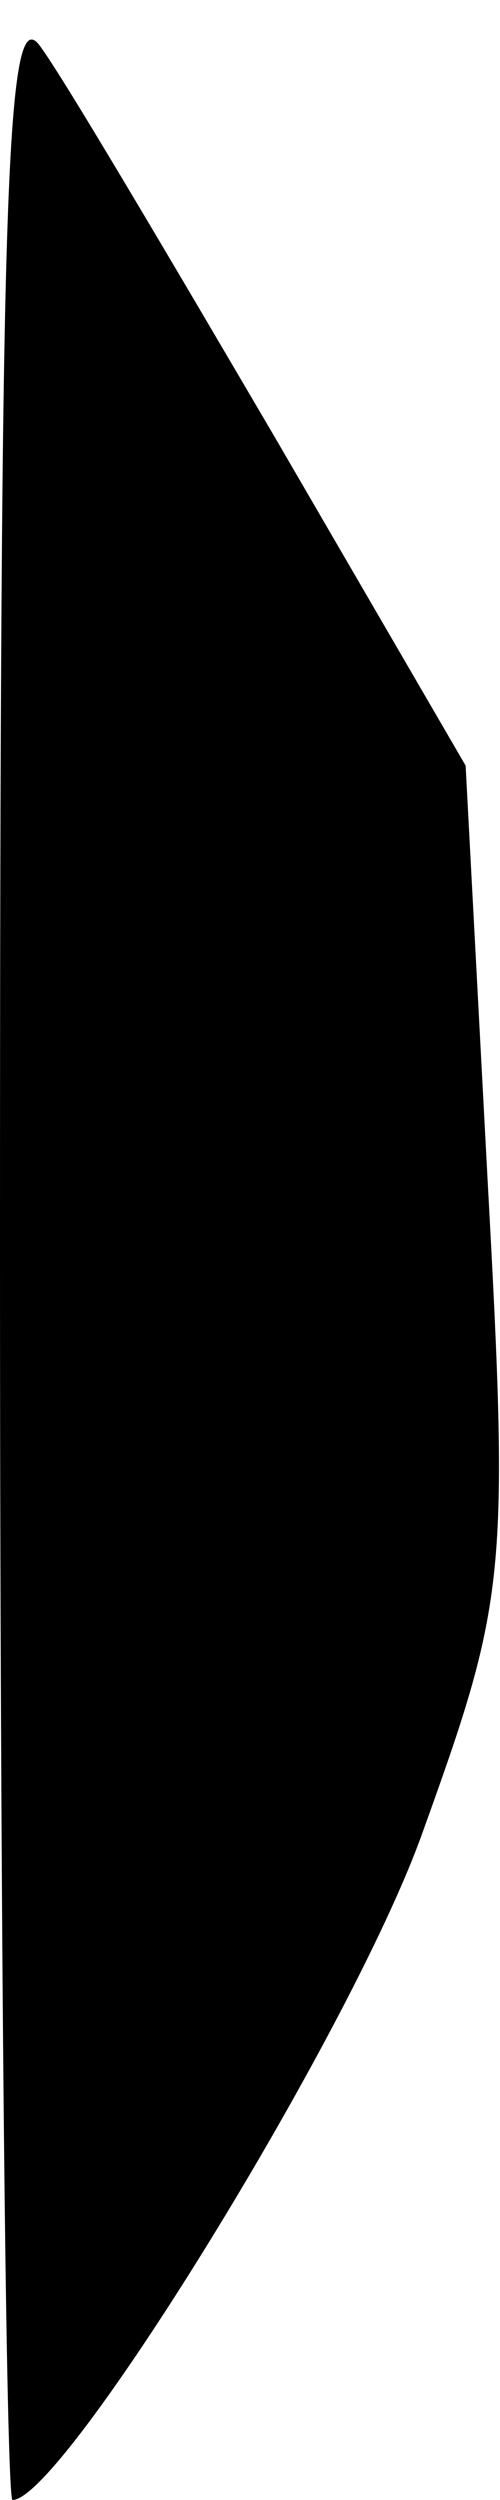 <?xml version="1.0" standalone="no"?>
<!DOCTYPE svg PUBLIC "-//W3C//DTD SVG 20010904//EN"
 "http://www.w3.org/TR/2001/REC-SVG-20010904/DTD/svg10.dtd">
<svg version="1.0" xmlns="http://www.w3.org/2000/svg"
 width="16pt" height="80pt" viewBox="0 0 16 80"
 preserveAspectRatio="xMidYMid meet">
<g transform="translate(0,80) scale(0.1,-0.1)"
fill="#000000" stroke="none">
<path fill="#000000" stroke="none" d="M0 402 c0 -221 2 -402 4 -402 16 0 108
149 131 213 27 75 28 82 21 210 l-7 132 -61 105 c-34 58 -67 114 -75 125 -11
16 -13 -43 -13 -383z"/>
</g>
</svg>

